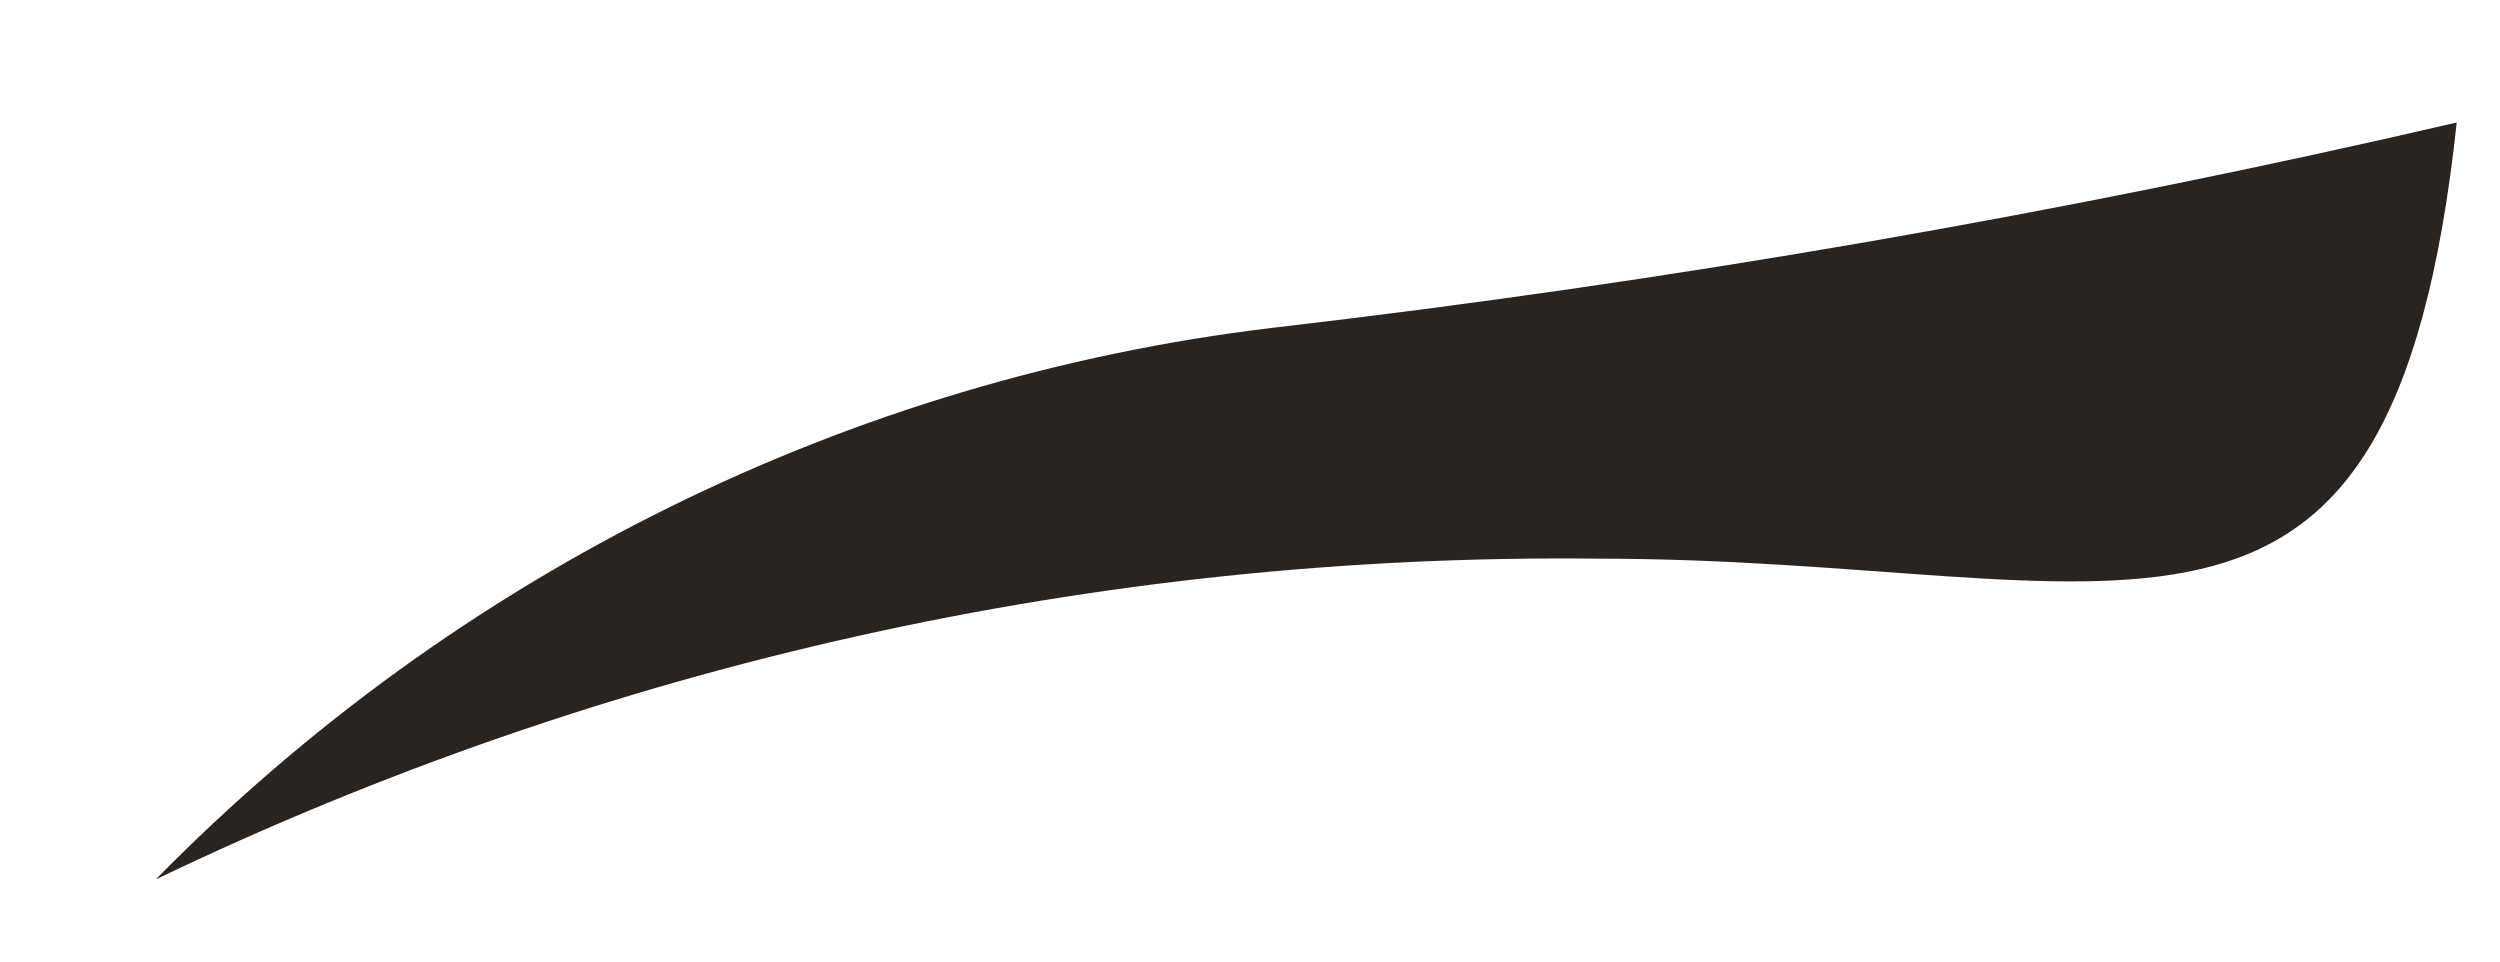﻿<?xml version="1.0" encoding="utf-8"?>
<svg version="1.1" xmlns:xlink="http://www.w3.org/1999/xlink" width="13px" height="5px" xmlns="http://www.w3.org/2000/svg">
  <g transform="matrix(1 0 0 1 -480 -718 )">
    <path d="M 6.614 1.705  C 4.421 1.968  2.377 2.978  0.81 4.573  C 3.154 3.447  5.716 2.877  8.304 2.905  C 11.052 2.905  12.434 3.806  12.775 0.637  C 10.742 1.109  8.685 1.465  6.614 1.705  Z " fill-rule="nonzero" fill="#2b241e" stroke="none" transform="matrix(1 0 0 1 480 718 )" />
  </g>
</svg>